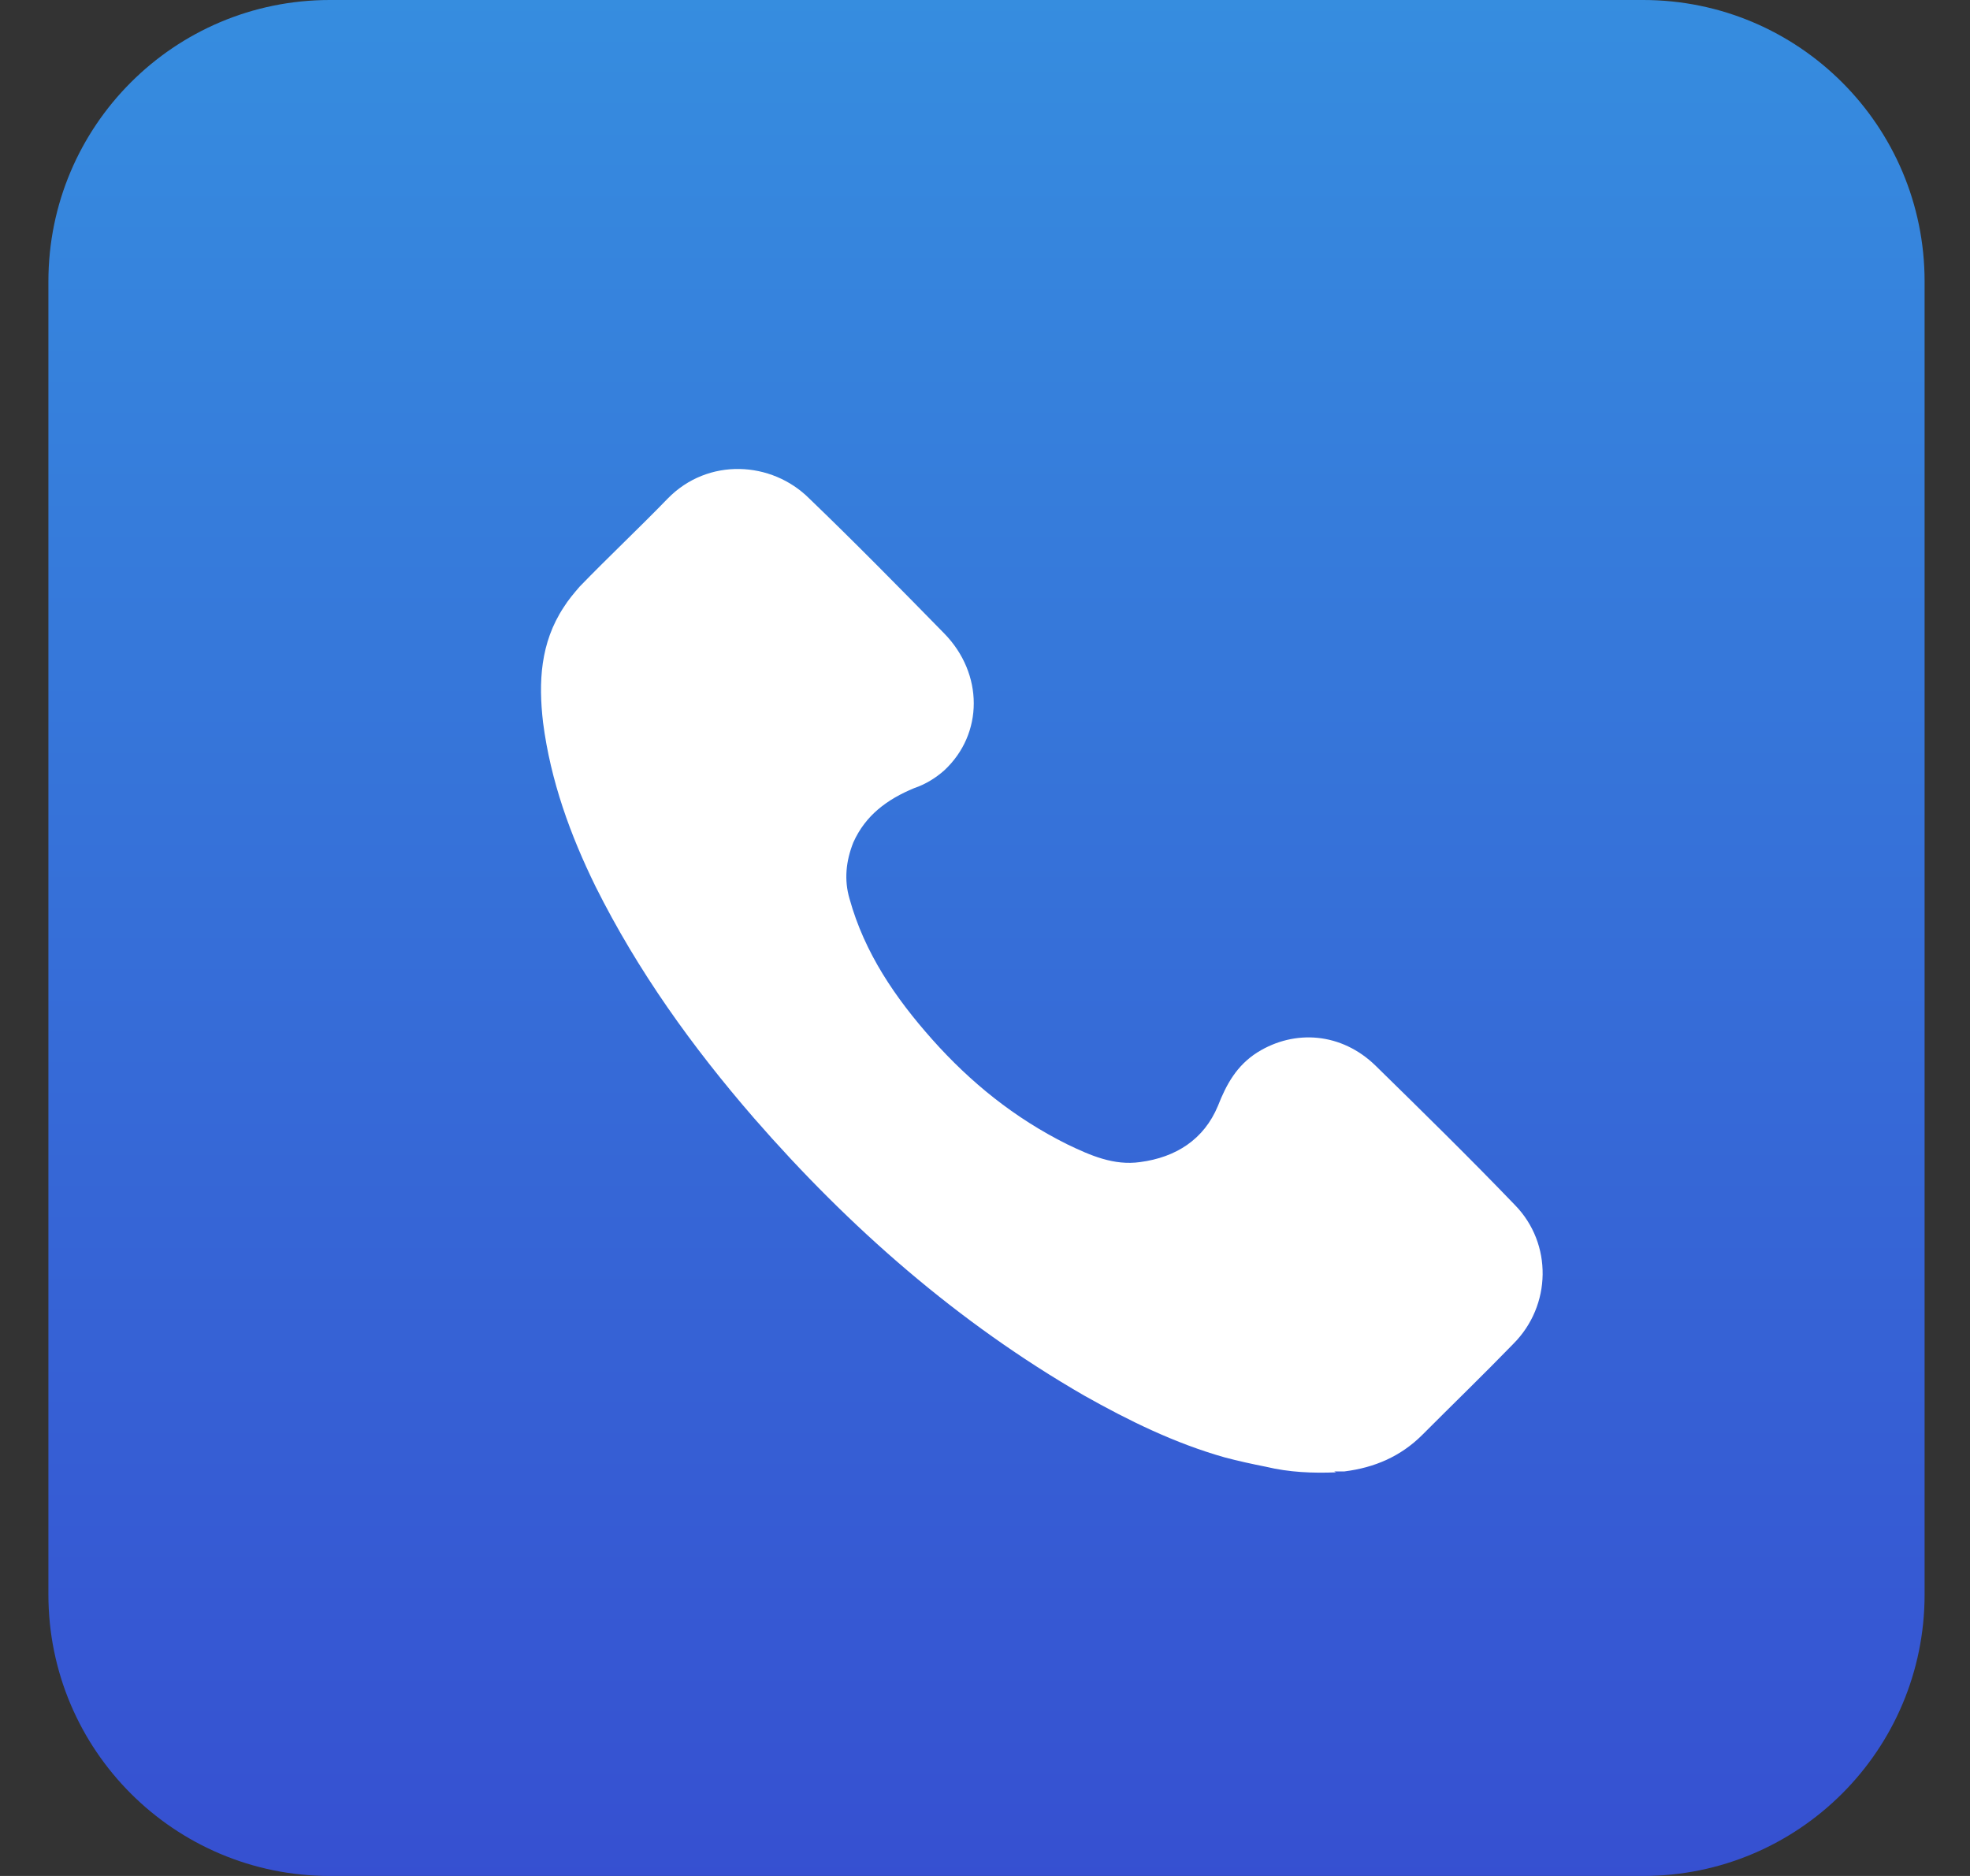 <svg width="21" height="20" viewBox="0 0 21 20" fill="none" xmlns="http://www.w3.org/2000/svg">
<rect x="0" y="0" width="21" height="20" fill="#333333" stroke="none"/>
<g clip-path="url(#clip0_12_151)">
<path d="M17.516 0H3.516C1.859 0 0.516 1.343 0.516 3V17C0.516 18.657 1.859 20 3.516 20H17.516C19.173 20 20.516 18.657 20.516 17V3C20.516 1.343 19.173 0 17.516 0Z" fill="url(#paint0_linear_12_151)"/>
<path d="M14.242 15.697C13.993 15.707 13.743 15.697 13.493 15.637C13.343 15.607 13.203 15.577 13.053 15.537C12.524 15.387 12.034 15.147 11.555 14.877C10.206 14.098 9.056 13.089 8.037 11.92C7.378 11.16 6.798 10.351 6.349 9.452C6.079 8.902 5.869 8.323 5.789 7.703C5.739 7.273 5.759 6.854 6.009 6.474C6.059 6.394 6.119 6.324 6.179 6.254C6.489 5.934 6.808 5.635 7.118 5.315C7.548 4.875 8.227 4.915 8.627 5.315C9.116 5.785 9.596 6.274 10.066 6.754C10.485 7.183 10.485 7.823 10.066 8.213C9.976 8.293 9.866 8.362 9.746 8.402C9.456 8.522 9.226 8.692 9.096 8.982C9.017 9.182 8.997 9.382 9.056 9.582C9.216 10.161 9.546 10.641 9.936 11.08C10.345 11.54 10.815 11.92 11.375 12.199C11.624 12.319 11.874 12.429 12.154 12.389C12.534 12.339 12.834 12.149 12.983 11.79C13.073 11.56 13.183 11.36 13.403 11.22C13.803 10.97 14.302 11.01 14.662 11.36C15.162 11.85 15.661 12.339 16.151 12.849C16.55 13.259 16.541 13.918 16.131 14.328C15.811 14.658 15.481 14.977 15.162 15.297C14.932 15.527 14.652 15.647 14.332 15.687C14.332 15.687 14.282 15.687 14.222 15.687L14.242 15.697Z" fill="white"/>
</g>
<defs>
<linearGradient id="paint0_linear_12_151" x1="10.516" y1="20.07" x2="10.516" y2="-7.13" gradientUnits="userSpaceOnUse">
<stop stop-color="#3650D1"/>
<stop offset="0.74" stop-color="#368DDF"/>
</linearGradient>
<clipPath id="clip0_12_151">
<rect width="20" height="20" fill="white" transform="translate(0.516)"/>
</clipPath>
</defs>
</svg>
